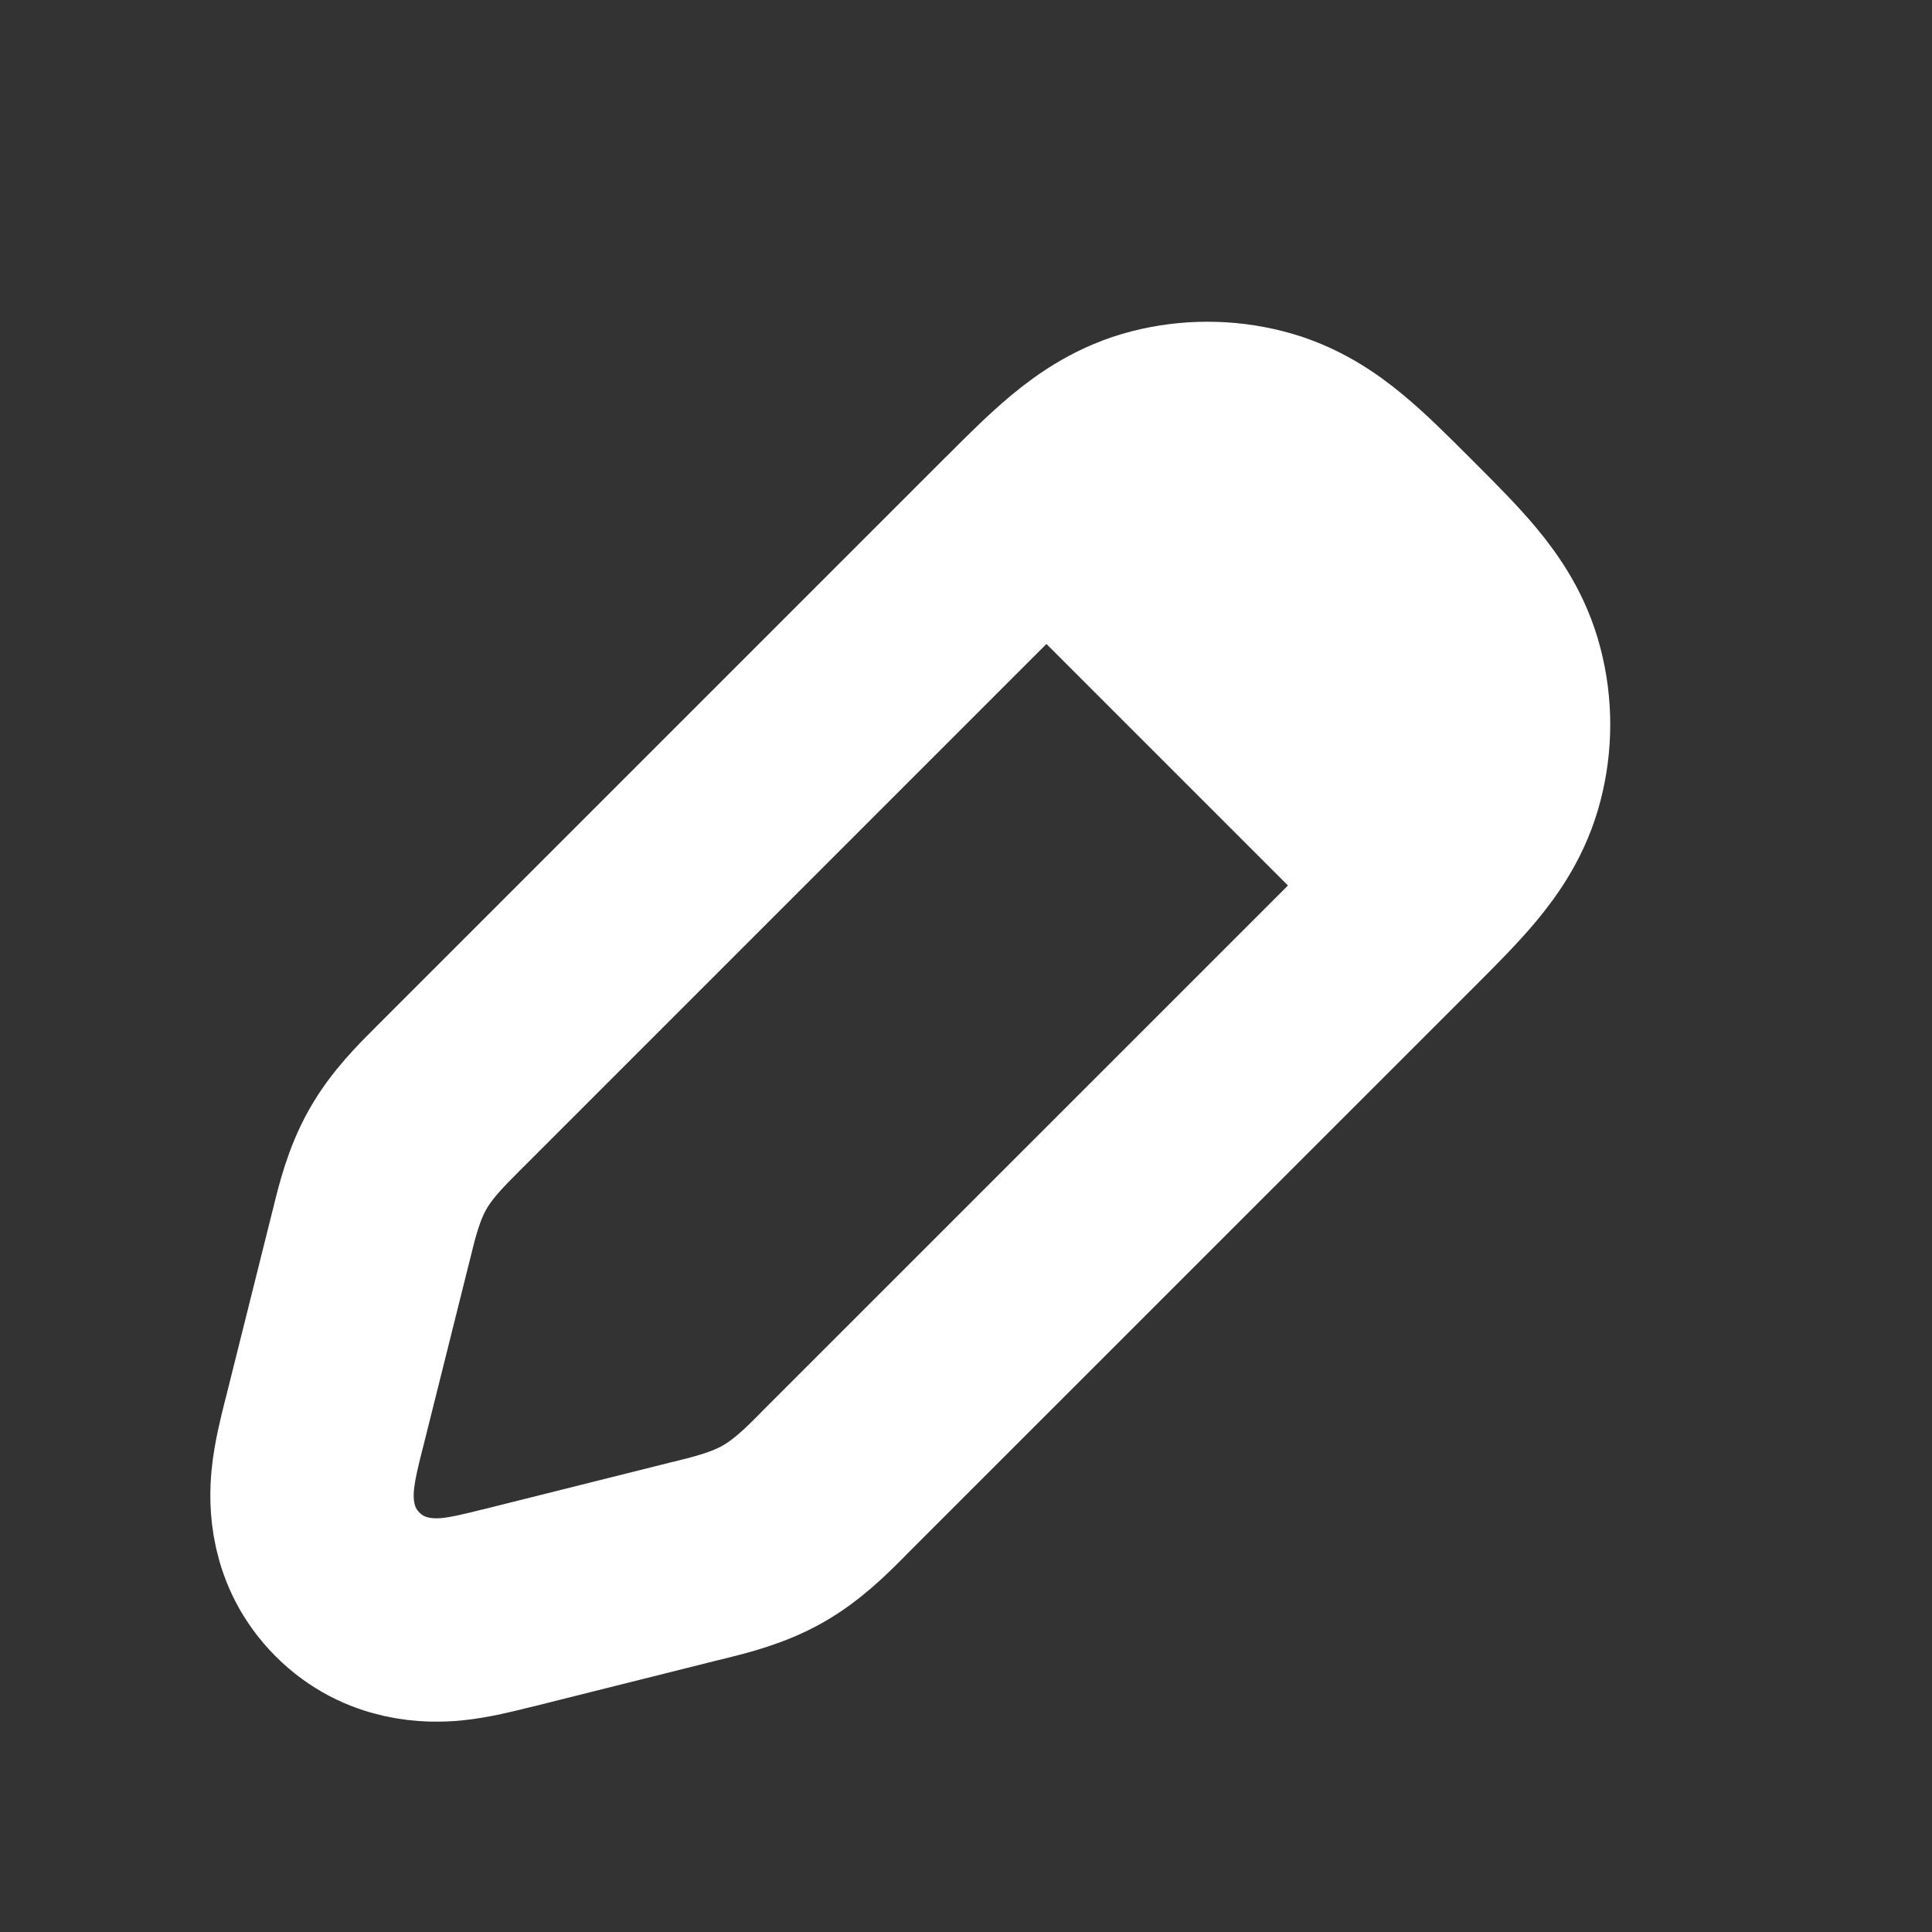 <svg width="19" height="19" viewBox="0 0 19 19" fill="none" xmlns="http://www.w3.org/2000/svg">
<rect x="0" y="0" width="19" height="19" fill="#333333" stroke="none"/>
<path d="M7.599 15.087L7.599 15.087C7.841 14.95 8.032 14.758 8.183 14.606C8.197 14.592 8.21 14.579 8.223 14.565L13.769 9.02L13.795 8.994C13.997 8.792 14.194 8.595 14.345 8.413C14.511 8.213 14.686 7.958 14.772 7.623C14.857 7.296 14.857 6.954 14.772 6.627C14.686 6.292 14.511 6.037 14.345 5.837C14.194 5.655 13.997 5.458 13.795 5.256L13.769 5.23L13.744 5.205C13.541 5.002 13.344 4.805 13.163 4.655C12.963 4.488 12.708 4.313 12.373 4.227C12.046 4.143 11.703 4.143 11.376 4.227C11.042 4.313 10.787 4.488 10.586 4.655C10.405 4.805 10.208 5.002 10.006 5.205C9.997 5.213 9.989 5.222 9.98 5.23L4.434 10.776C4.421 10.789 4.408 10.803 4.394 10.816C4.242 10.968 4.049 11.159 3.912 11.401C3.775 11.643 3.71 11.906 3.659 12.115C3.654 12.133 3.65 12.152 3.645 12.17L3.19 13.991C3.187 14.002 3.184 14.014 3.181 14.025C3.144 14.172 3.093 14.375 3.076 14.555C3.056 14.761 3.049 15.213 3.418 15.582C3.786 15.951 4.238 15.944 4.445 15.924C4.625 15.906 4.828 15.855 4.974 15.818C4.986 15.815 4.998 15.812 5.009 15.81L6.83 15.354C6.848 15.35 6.866 15.345 6.885 15.341C7.093 15.289 7.357 15.224 7.599 15.087Z" stroke="white" stroke-width="2"/>
<path d="M9.896 5.938L12.271 4.354L14.646 6.729L13.062 9.104L9.896 5.938Z" fill="white"/>
</svg>
